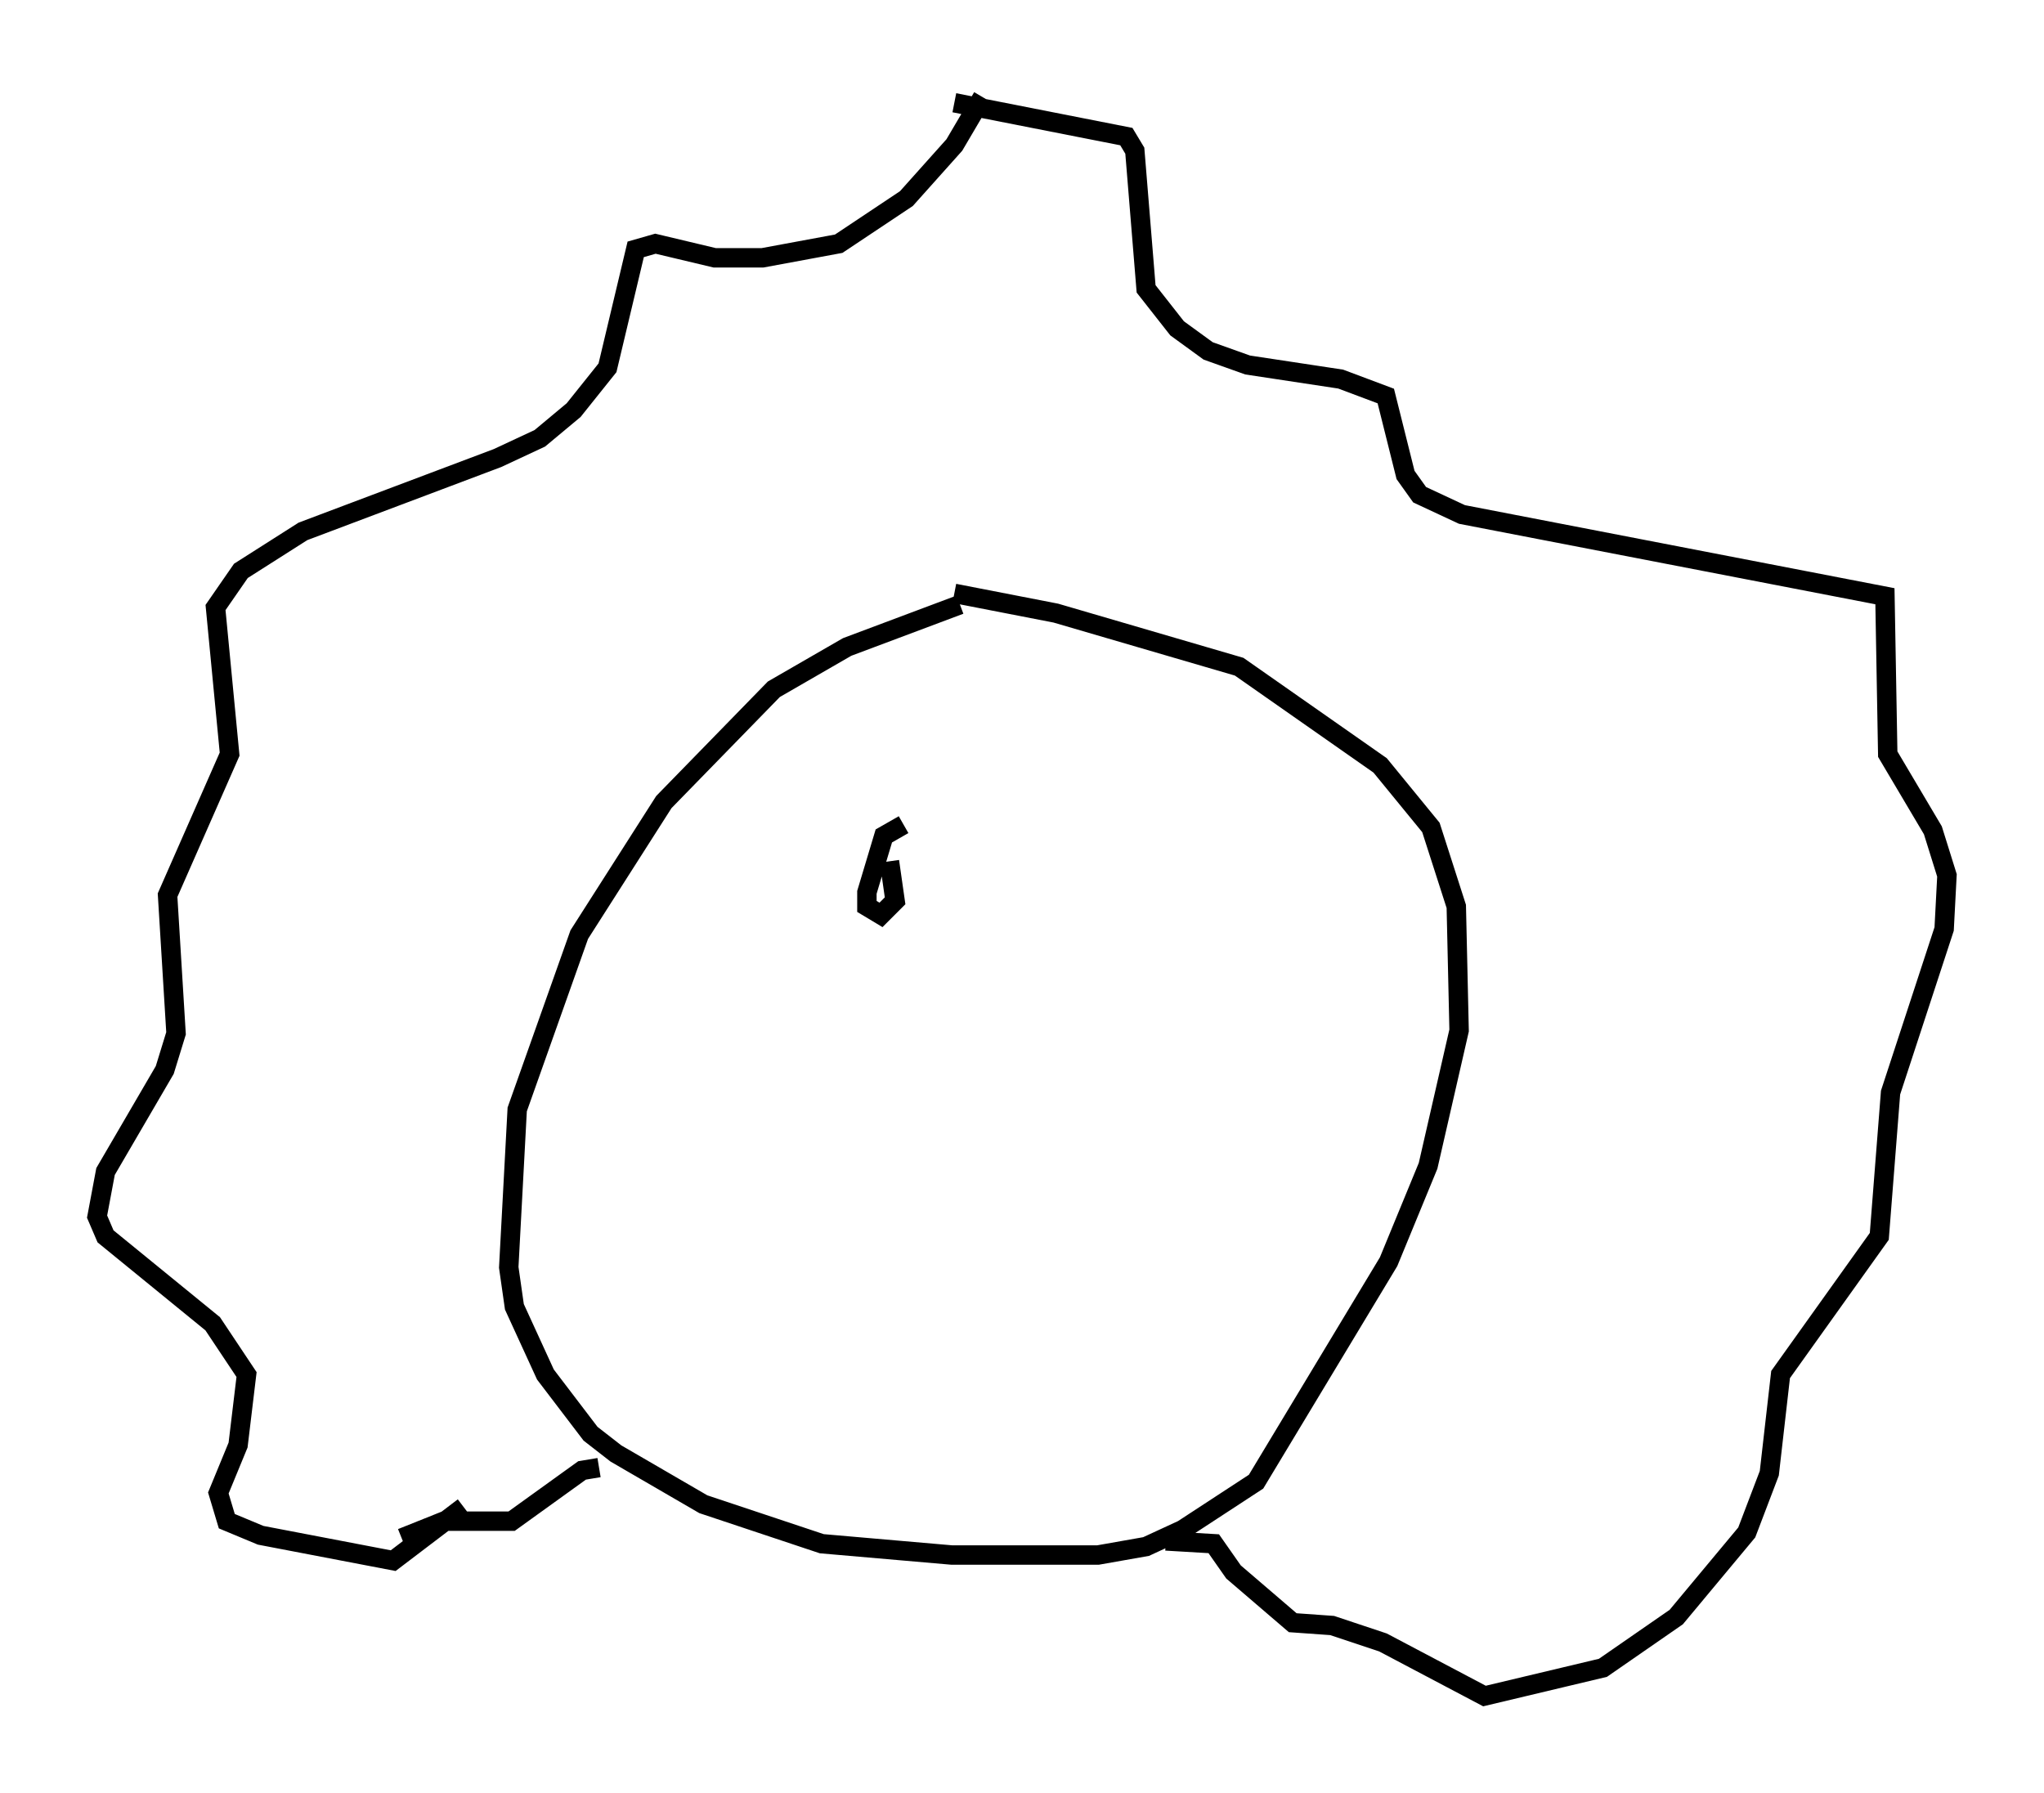 <?xml version="1.0" encoding="utf-8" ?>
<svg baseProfile="full" height="92.357" version="1.1" width="105.285" xmlns="http://www.w3.org/2000/svg" xmlns:ev="http://www.w3.org/2001/xml-events" xmlns:xlink="http://www.w3.org/1999/xlink"><defs /><rect fill="white" height="92.357" width="105.285" x="0" y="0" /><path d="M55.983, 31.726 m-6.536, -0.581 l-5.81, 2.179 -3.777, 2.179 l-5.665, 5.81 -4.358, 6.827 l-3.196, 9.006 -0.436, 8.134 l0.291, 2.034 1.598, 3.486 l2.324, 3.05 1.307, 1.017 l4.503, 2.615 6.101, 2.034 l6.682, 0.581 7.553, 0.0 l2.469, -0.436 1.888, -0.872 l3.777, -2.469 6.827, -11.33 l2.034, -4.939 1.598, -6.972 l-0.145, -6.391 -1.307, -4.067 l-2.615, -3.196 -7.263, -5.084 l-9.441, -2.76 -5.229, -1.017 m1.453, -25.564 l-1.453, 2.469 -2.469, 2.76 l-3.486, 2.324 -3.922, 0.726 l-2.469, 0.0 -3.05, -0.726 l-1.017, 0.291 -1.453, 6.101 l-1.743, 2.179 -1.743, 1.453 l-2.179, 1.017 -10.022, 3.777 l-3.196, 2.034 -1.307, 1.888 l0.726, 7.553 -3.196, 7.263 l0.436, 7.117 -0.581, 1.888 l-3.05, 5.229 -0.436, 2.324 l0.436, 1.017 5.52, 4.503 l1.743, 2.615 -0.436, 3.631 l-1.017, 2.469 0.436, 1.453 l1.743, 0.726 6.827, 1.307 l3.631, -2.76 m25.274, -72.335 l8.86, 1.743 0.436, 0.726 l0.581, 7.117 1.598, 2.034 l1.598, 1.162 2.034, 0.726 l4.793, 0.726 2.324, 0.872 l1.017, 4.067 0.726, 1.017 l2.179, 1.017 21.788, 4.212 l0.145, 8.134 2.324, 3.922 l0.726, 2.324 -0.145, 2.76 l-2.76, 8.425 -0.581, 7.408 l-5.084, 7.117 -0.581, 5.084 l-1.162, 3.05 -3.631, 4.358 l-3.777, 2.615 -6.101, 1.453 l-5.229, -2.76 -2.615, -0.872 l-2.034, -0.145 -3.05, -2.615 l-1.017, -1.453 -2.469, -0.145 m-29.195, -3.777 l-0.872, 0.145 -3.631, 2.615 l-3.486, 0.0 -2.179, 0.872 m25.855, -36.749 l-1.017, 0.581 -0.872, 2.905 l0.0, 0.726 0.726, 0.436 l0.726, -0.726 -0.291, -2.034 " fill="none" stroke="black" stroke-width="1" /></svg>